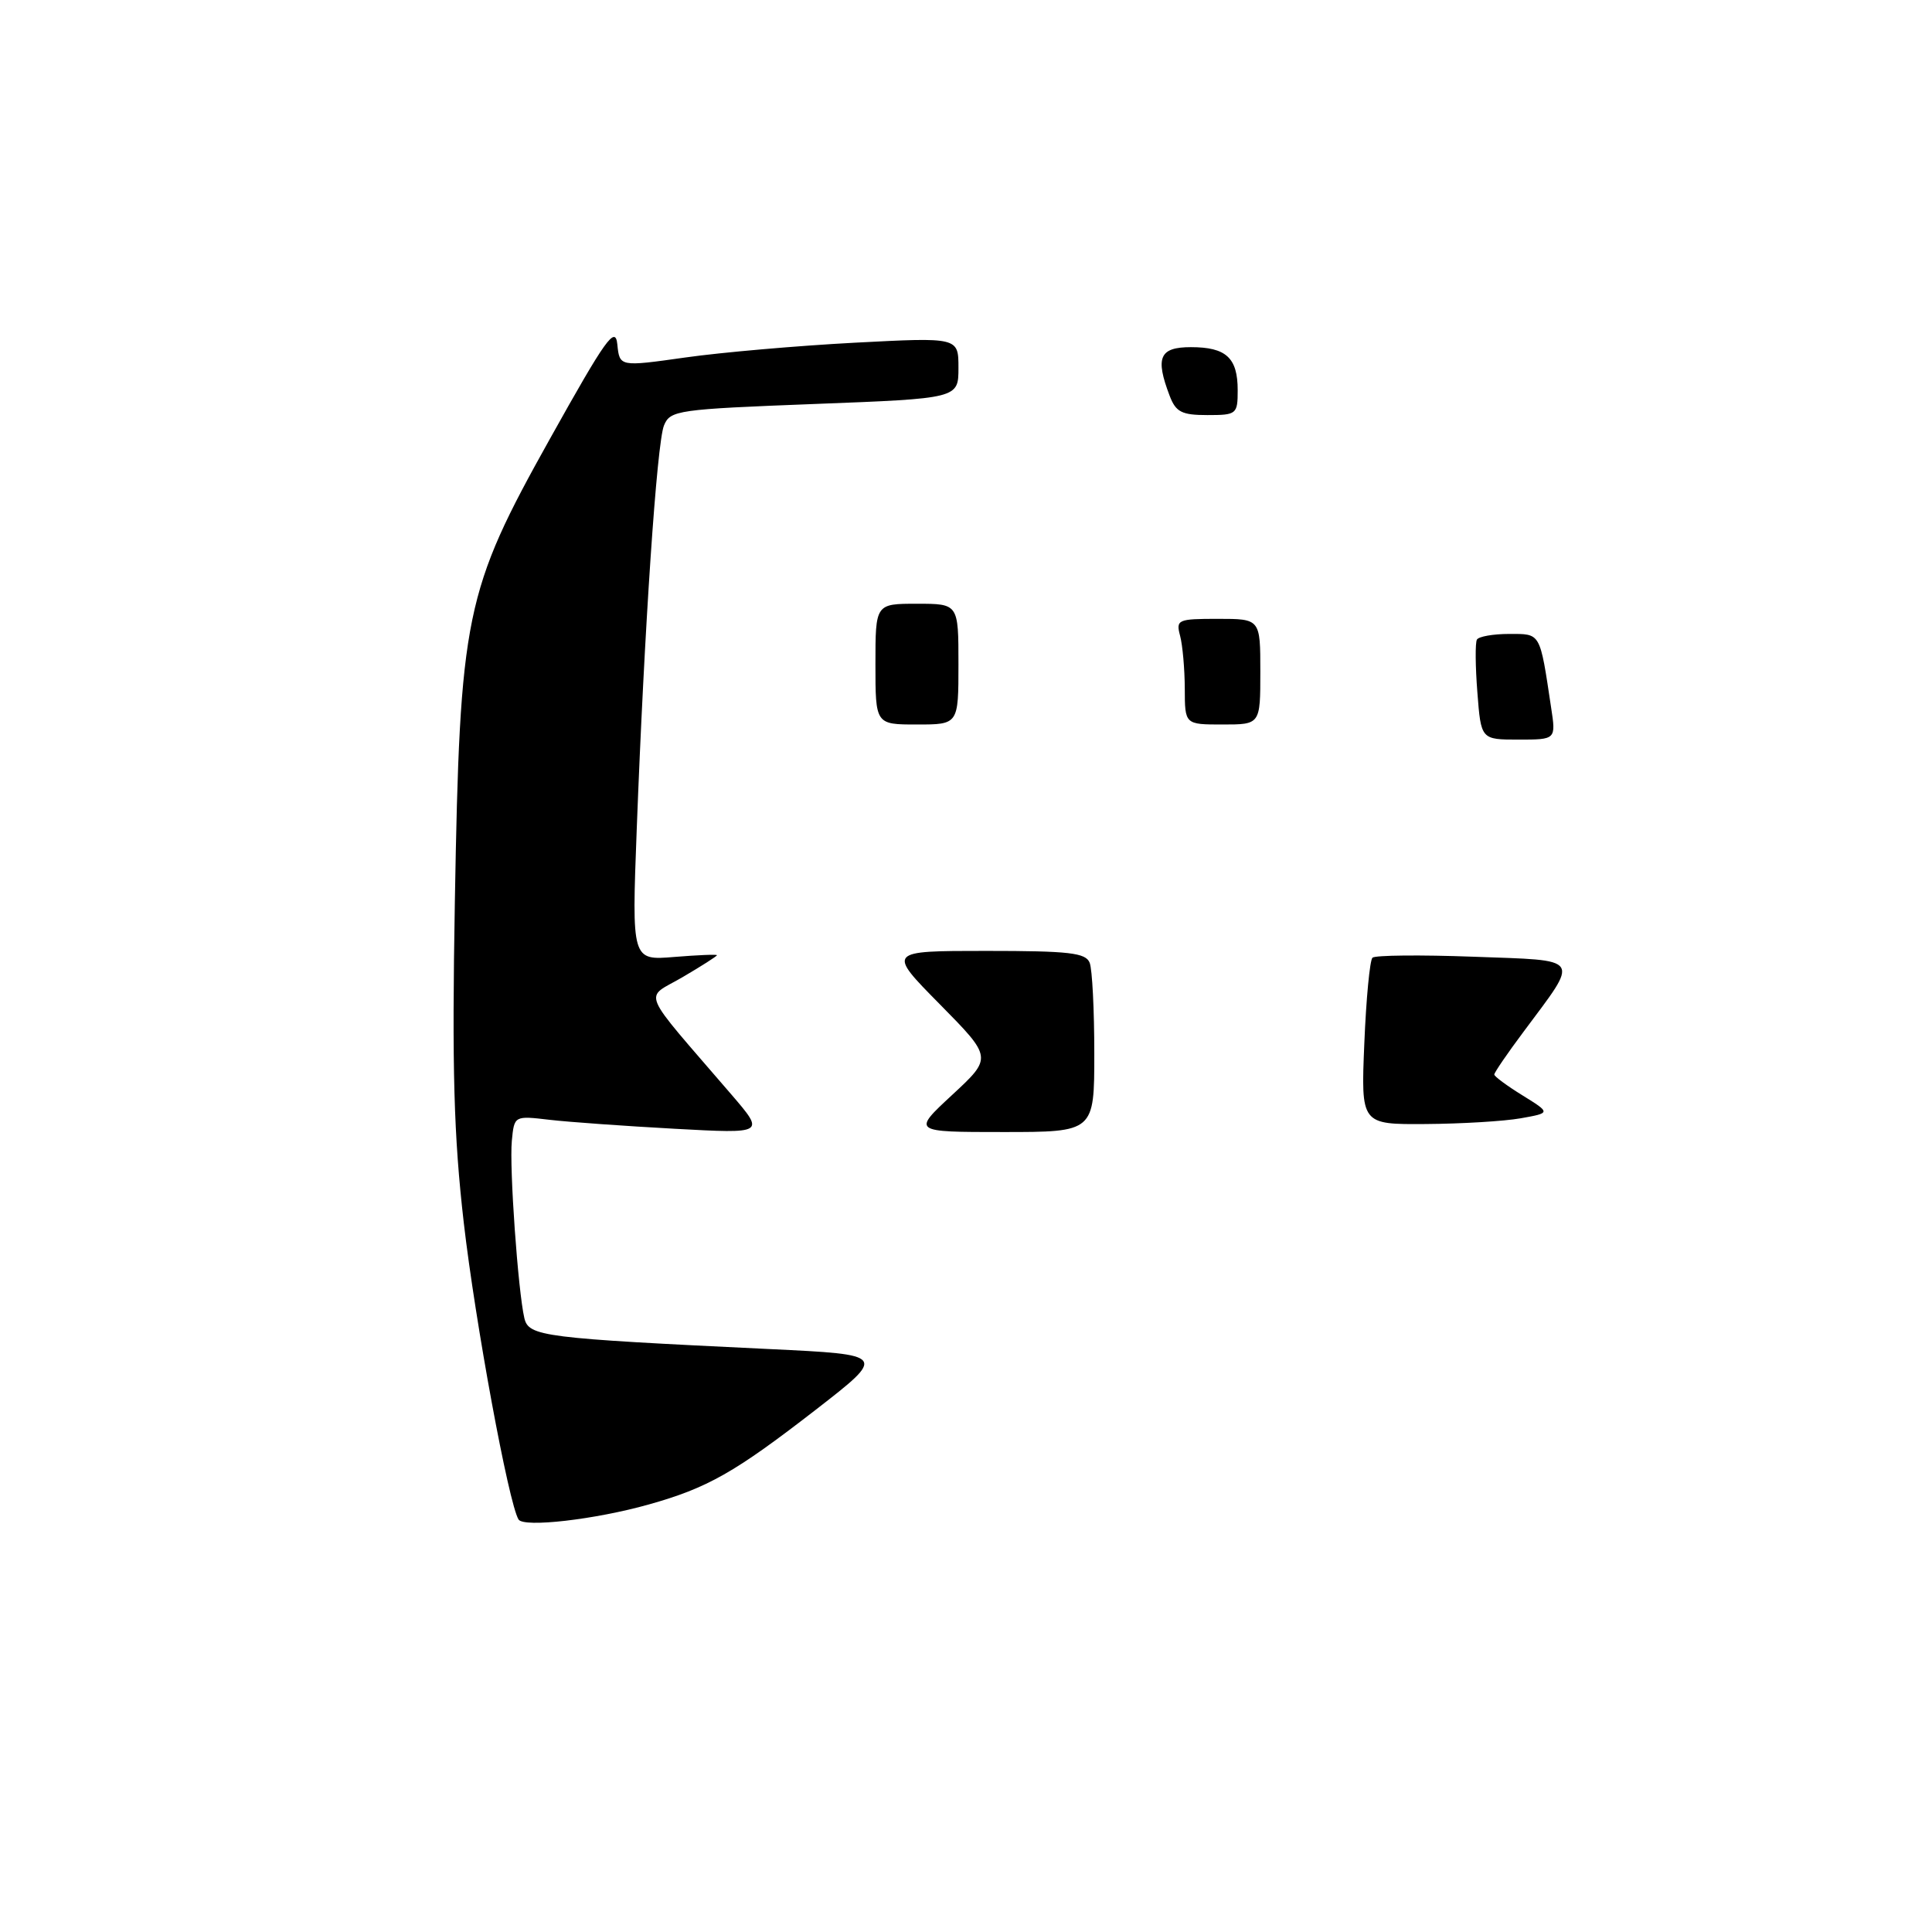 <?xml version="1.0" encoding="UTF-8" standalone="no"?>
<!DOCTYPE svg PUBLIC "-//W3C//DTD SVG 1.1//EN" "http://www.w3.org/Graphics/SVG/1.1/DTD/svg11.dtd" >
<svg xmlns="http://www.w3.org/2000/svg" xmlns:xlink="http://www.w3.org/1999/xlink" version="1.1" viewBox="0 0 256 256">
 <g >
 <path fill="currentColor"
d=" M 68.71 201.34 C 67.40 199.23 62.97 175.20 61.45 162.00 C 60.13 150.51 59.88 141.69 60.27 119.50 C 60.94 81.38 61.55 78.42 72.90 58.09 C 80.29 44.85 81.54 43.10 81.80 45.64 C 82.10 48.60 82.10 48.60 90.80 47.37 C 95.58 46.69 105.69 45.81 113.25 45.41 C 127.00 44.69 127.00 44.69 127.00 48.74 C 127.00 52.80 127.00 52.80 107.92 53.53 C 89.76 54.23 88.80 54.36 87.98 56.38 C 87.03 58.73 85.38 83.25 84.37 109.89 C 83.71 127.27 83.71 127.27 89.36 126.80 C 92.46 126.55 95.00 126.44 95.00 126.57 C 95.00 126.70 92.95 128.01 90.44 129.48 C 85.31 132.49 84.54 130.64 96.94 145.06 C 101.37 150.22 101.37 150.22 89.44 149.57 C 82.87 149.21 75.39 148.68 72.82 148.38 C 68.14 147.83 68.14 147.83 67.82 151.17 C 67.48 154.72 68.64 171.06 69.48 174.66 C 70.06 177.09 71.88 177.32 102.00 178.76 C 117.50 179.50 117.50 179.50 108.04 186.84 C 97.34 195.13 93.76 197.16 85.97 199.35 C 78.87 201.35 69.39 202.44 68.71 201.34 Z  M 126.18 145.07 C 131.50 140.14 131.50 140.14 124.53 133.07 C 117.55 126.00 117.55 126.00 130.67 126.00 C 141.71 126.00 143.88 126.25 144.39 127.58 C 144.73 128.45 145.00 133.85 145.00 139.58 C 145.00 150.00 145.00 150.00 132.93 150.00 C 120.86 150.00 120.86 150.00 126.18 145.07 Z  M 180.78 138.25 C 181.02 132.34 181.51 127.23 181.86 126.90 C 182.21 126.57 188.22 126.51 195.22 126.77 C 209.80 127.31 209.36 126.65 201.88 136.71 C 199.74 139.57 198.00 142.12 198.00 142.38 C 198.00 142.63 199.69 143.88 201.75 145.15 C 205.49 147.47 205.49 147.47 201.50 148.18 C 199.30 148.57 193.64 148.91 188.91 148.94 C 180.33 149.00 180.33 149.00 180.78 138.25 Z  M 195.76 91.75 C 195.49 88.31 195.46 85.16 195.70 84.75 C 195.93 84.34 197.86 84.00 199.98 84.00 C 204.19 84.00 204.02 83.70 205.53 93.75 C 206.18 98.00 206.18 98.00 201.21 98.00 C 196.24 98.00 196.24 98.00 195.76 91.75 Z  M 116.00 88.00 C 116.00 80.00 116.00 80.00 121.50 80.00 C 127.00 80.00 127.00 80.00 127.00 88.00 C 127.00 96.00 127.00 96.00 121.50 96.00 C 116.00 96.00 116.00 96.00 116.00 88.00 Z  M 156.99 91.25 C 156.98 88.64 156.70 85.49 156.37 84.25 C 155.80 82.11 156.05 82.00 161.38 82.00 C 167.00 82.00 167.00 82.00 167.00 89.00 C 167.00 96.00 167.00 96.00 162.00 96.00 C 157.00 96.00 157.00 96.00 156.99 91.25 Z  M 154.98 52.43 C 153.05 47.36 153.64 46.00 157.80 46.00 C 162.47 46.00 164.00 47.41 164.00 51.70 C 164.00 54.89 163.86 55.00 159.98 55.00 C 156.58 55.00 155.80 54.60 154.98 52.43 Z "/>
</g>
</svg>